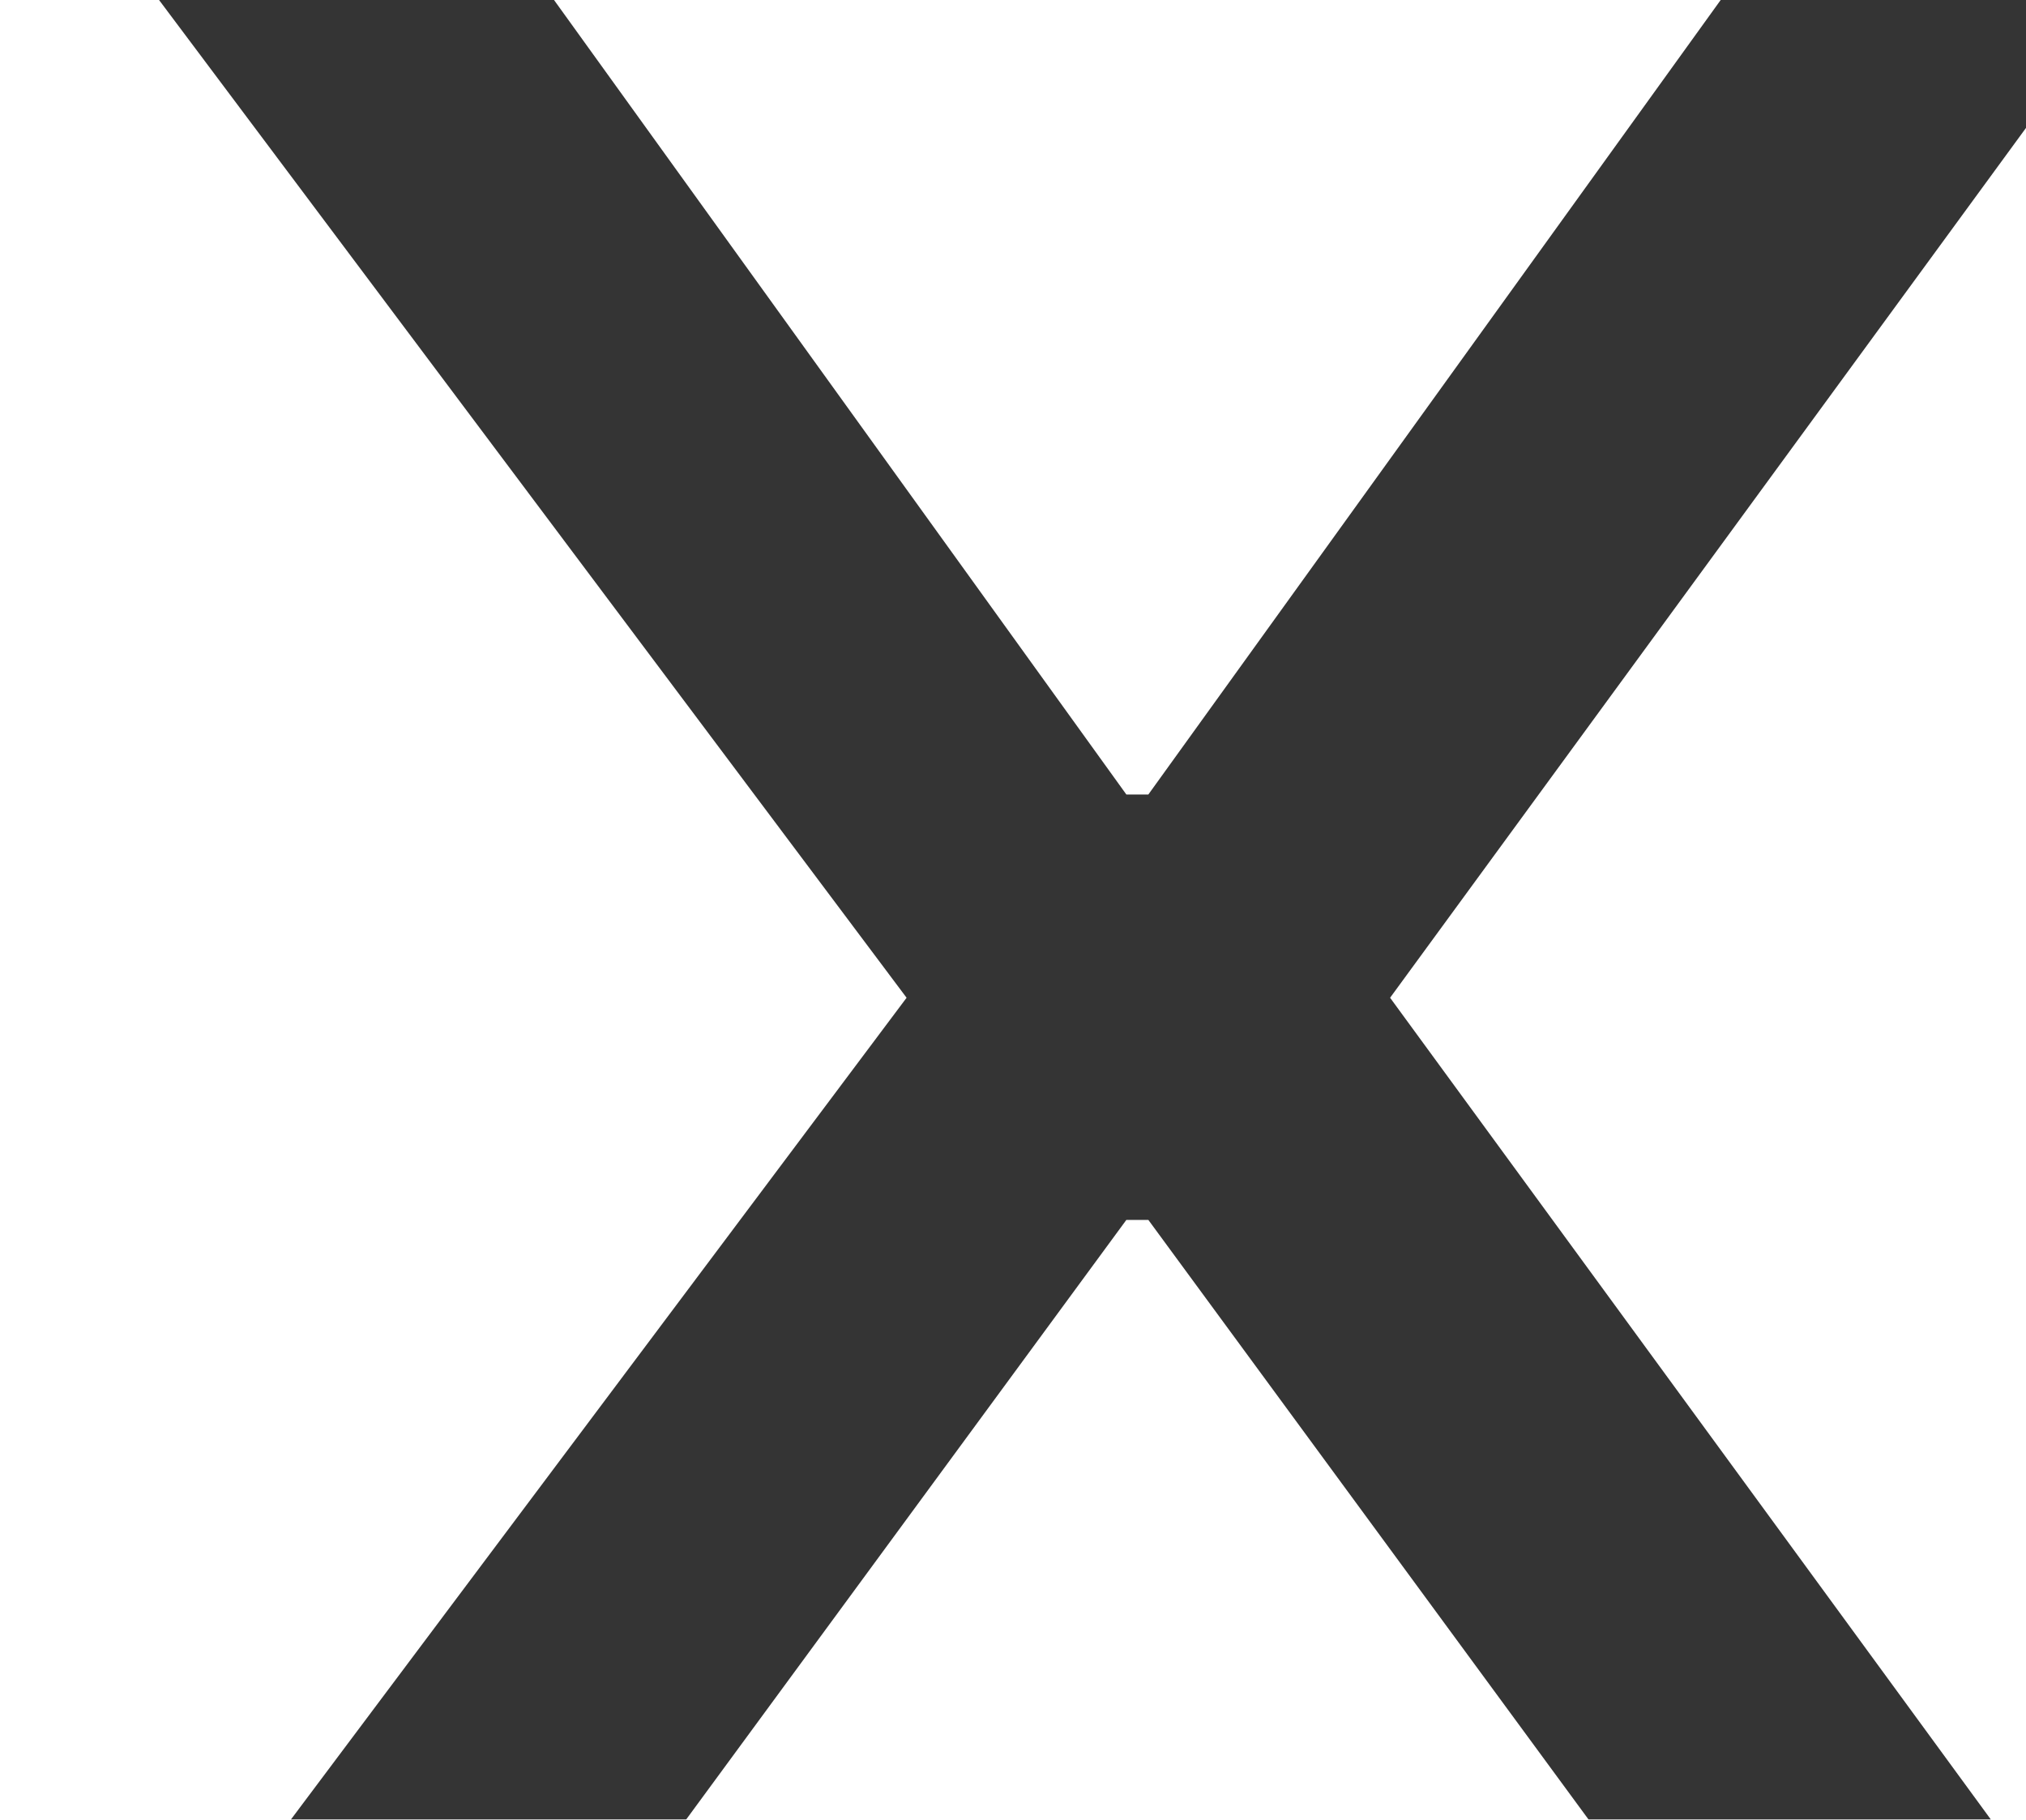 <svg width="334" height="300" viewBox="0 0 334 300" fill="none" xmlns="http://www.w3.org/2000/svg">
<g filter="url(#filter0_i)">
<path d="M66.123 -50H0L149.457 149.5L0 349H66.123L185.688 186.127H189.312L308.877 349H375L229.167 149.5L375 -50H308.877L189.312 115.99H185.688L66.123 -50Z" fill="#343434"/>
</g>
<defs>
<filter id="filter0_i" x="0" y="-50" width="375" height="414" filterUnits="userSpaceOnUse" color-interpolation-filters="sRGB">
<feFlood flood-opacity="0" result="BackgroundImageFix"/>
<feBlend mode="normal" in="SourceGraphic" in2="BackgroundImageFix" result="shape"/>
<feColorMatrix in="SourceAlpha" type="matrix" values="0 0 0 0 0 0 0 0 0 0 0 0 0 0 0 0 0 0 127 0" result="hardAlpha"/>
<feOffset dy="15"/>
<feGaussianBlur stdDeviation="7.5"/>
<feComposite in2="hardAlpha" operator="arithmetic" k2="-1" k3="1"/>
<feColorMatrix type="matrix" values="0 0 0 0 0 0 0 0 0 0 0 0 0 0 0 0 0 0 1 0"/>
<feBlend mode="normal" in2="shape" result="effect1_innerShadow"/>
</filter>
</defs>
</svg>
